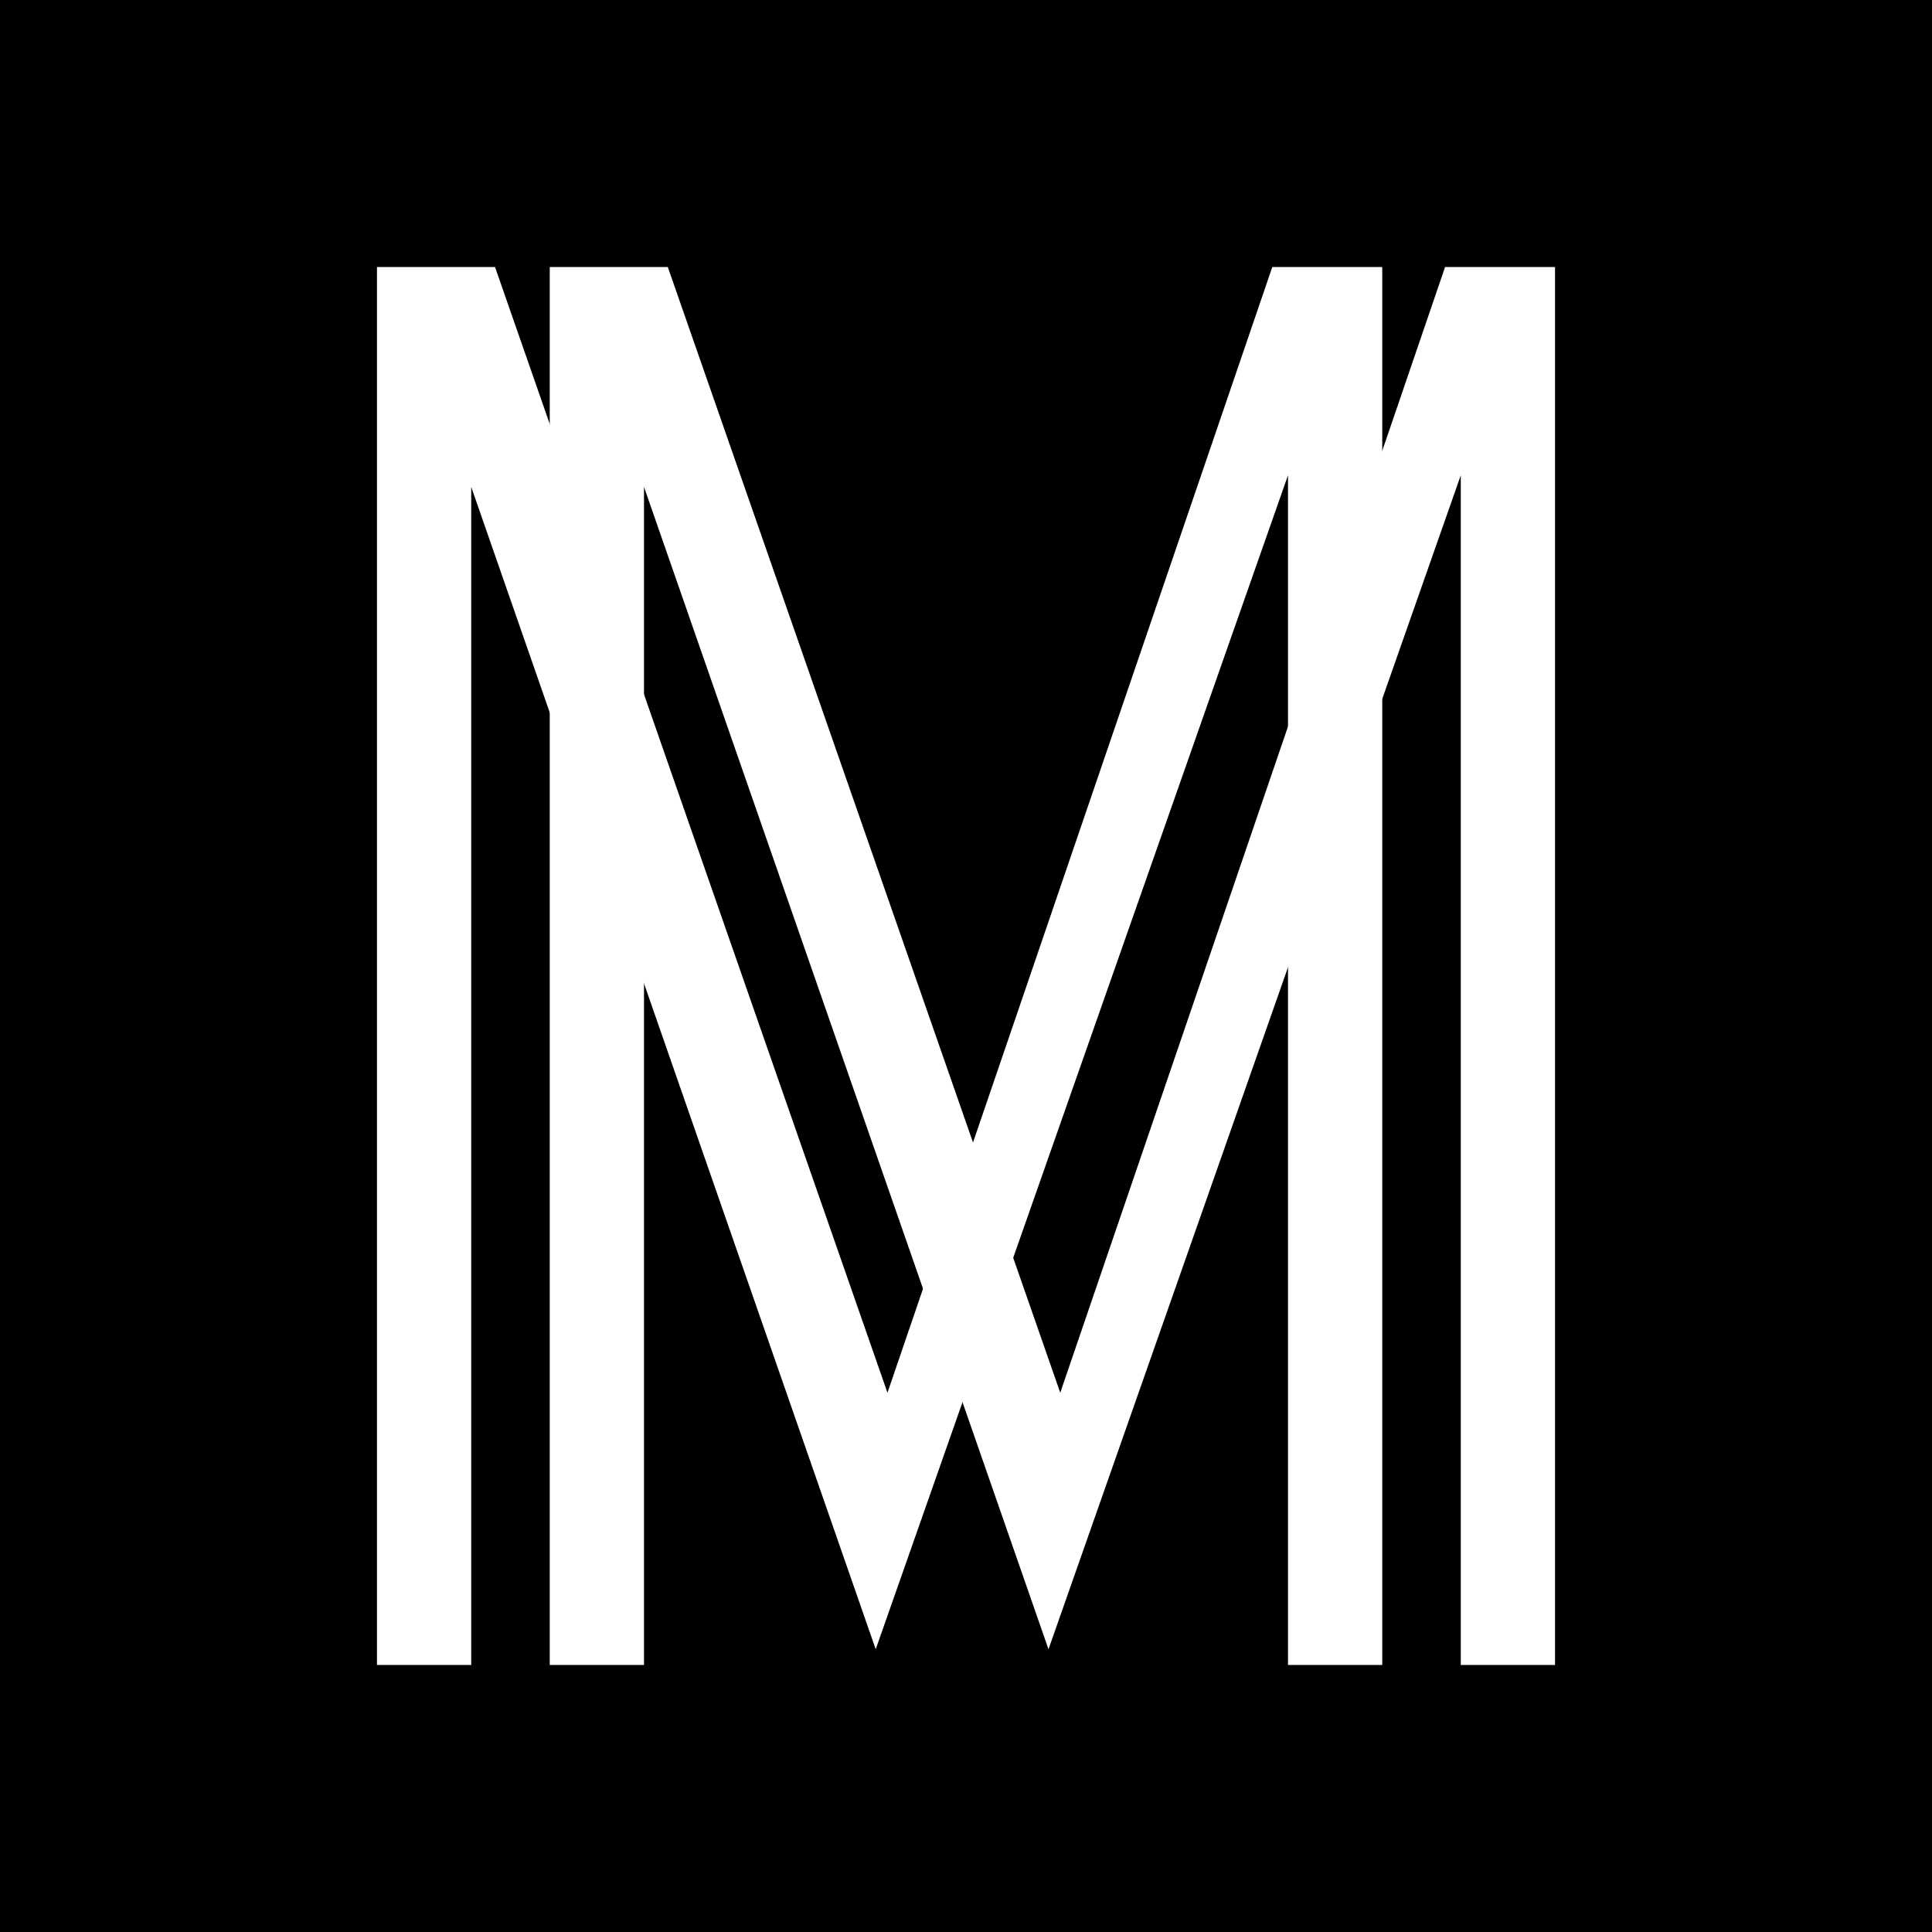 <?xml version="1.0" encoding="utf-8"?>
<!-- Generator: Adobe Illustrator 15.0.0, SVG Export Plug-In . SVG Version: 6.00 Build 0)  -->
<!DOCTYPE svg PUBLIC "-//W3C//DTD SVG 1.1 Tiny//EN" "http://www.w3.org/Graphics/SVG/1.1/DTD/svg11-tiny.dtd">
<svg version="1.1" baseProfile="tiny" id="Layer_1" xmlns="http://www.w3.org/2000/svg" xmlns:xlink="http://www.w3.org/1999/xlink"
	 x="0px" y="0px" width="123px" height="123px" viewBox="0 0 123 123" overflow="inherit" xml:space="preserve">
<g>
	<rect width="123" height="123"/>
	<g>
		<polygon fill="#FFFFFF" points="24,17 24,100 24,106 30,106 30,31 55.752,105 82,30.259 82,106 88,106 88,17 81,17 56.5,88.668 
			31.515,17 		"/>
		<polygon fill="#FFFFFF" points="35,17 35,100 35,106 41,106 41,31 66.752,105 93,30.259 93,106 99,106 99,17 92,17 67.5,88.668 
			42.515,17 		"/>
	</g>
</g>
</svg>
